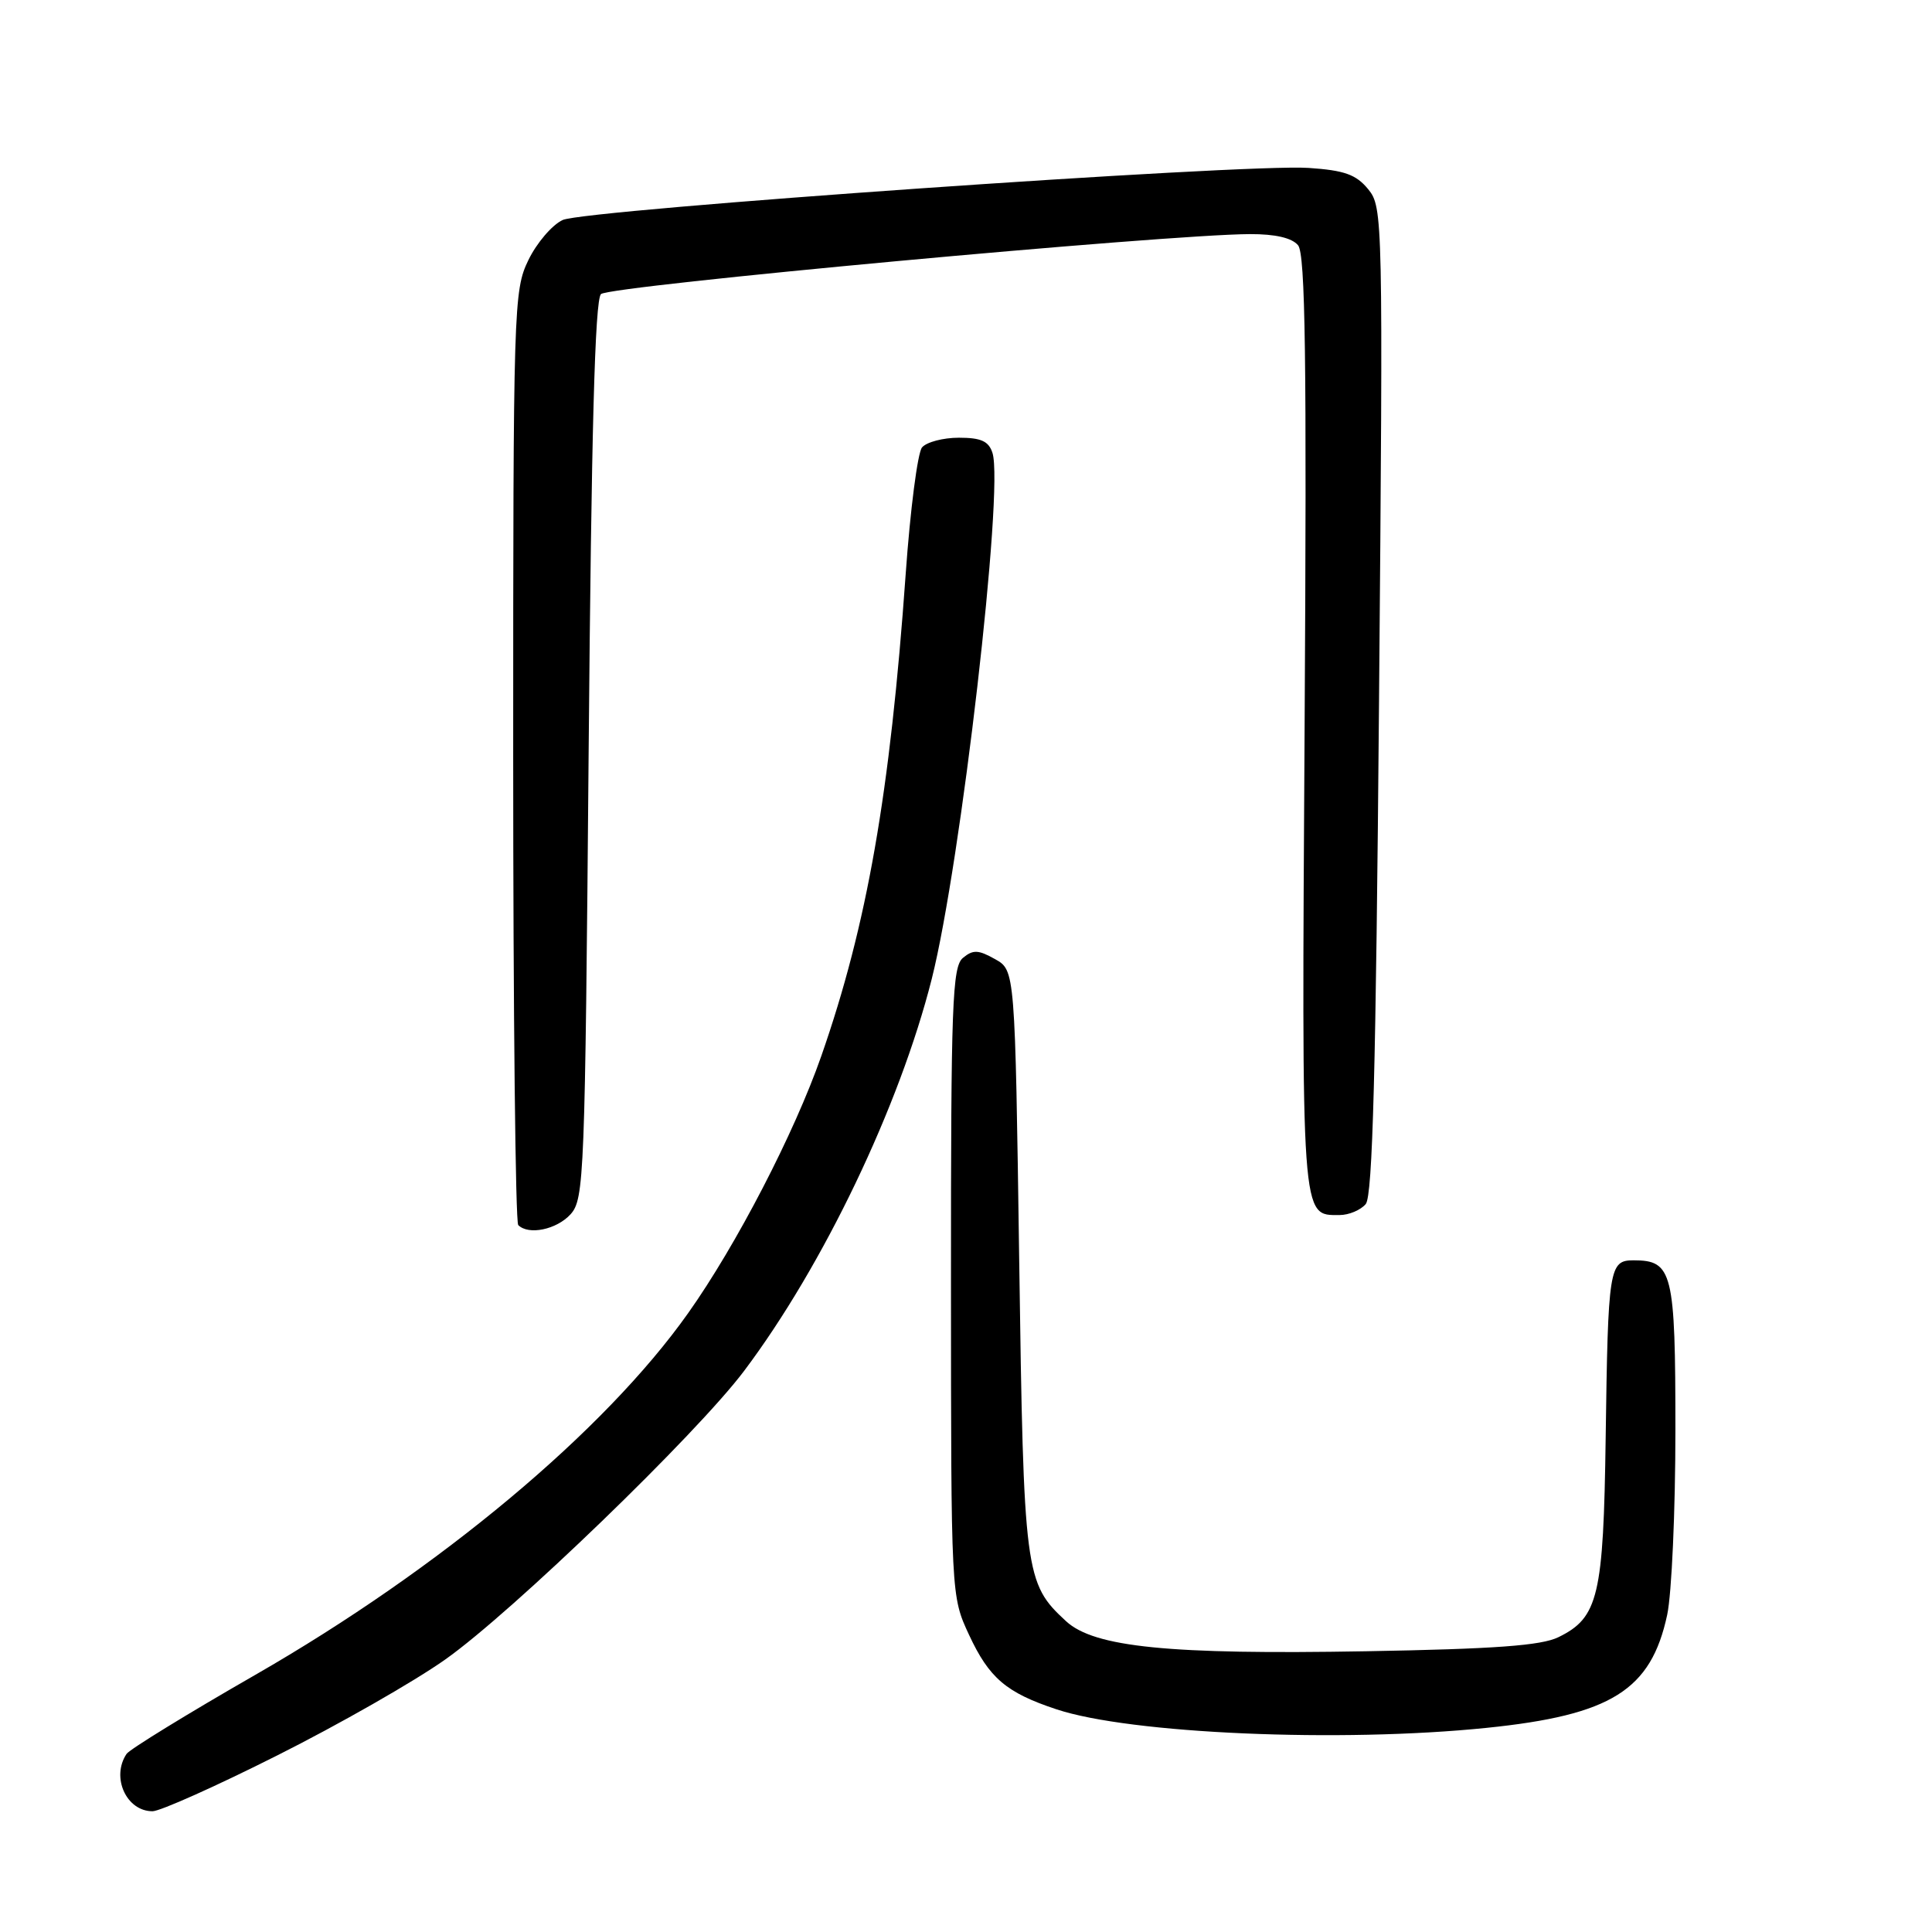 <?xml version="1.0" encoding="UTF-8" standalone="no"?>
<!DOCTYPE svg PUBLIC "-//W3C//DTD SVG 1.1//EN" "http://www.w3.org/Graphics/SVG/1.1/DTD/svg11.dtd" >
<svg xmlns="http://www.w3.org/2000/svg" xmlns:xlink="http://www.w3.org/1999/xlink" version="1.1" viewBox="0 0 256 256">
 <g >
 <path fill="currentColor"
d=" M 36.76 232.59 C 44.87 228.52 54.88 222.81 59.00 219.89 C 67.83 213.66 92.31 190.02 98.60 181.65 C 109.09 167.70 119.20 146.57 123.46 129.72 C 127.32 114.42 133.04 64.86 131.51 60.02 C 131.01 58.46 130.00 58.00 127.06 58.00 C 124.96 58.00 122.76 58.58 122.17 59.29 C 121.59 60.00 120.61 67.54 120.01 76.04 C 117.94 105.15 114.90 122.53 108.83 139.92 C 105.27 150.12 97.58 164.97 91.18 174.00 C 80.10 189.65 58.27 207.88 33.84 221.92 C 24.85 227.08 17.17 231.80 16.77 232.40 C 14.70 235.49 16.74 240.00 20.21 240.00 C 21.21 240.00 28.66 236.67 36.76 232.59 Z  M 196.99 228.95 C 213.50 227.26 218.77 223.96 220.91 213.98 C 221.51 211.19 222.00 200.18 222.00 189.52 C 222.00 168.51 221.63 167.00 216.45 167.00 C 213.22 167.00 213.07 167.96 212.76 190.50 C 212.47 211.49 211.80 214.35 206.49 216.94 C 204.22 218.05 198.06 218.50 181.00 218.80 C 154.95 219.26 145.00 218.27 141.26 214.82 C 135.80 209.79 135.64 208.58 135.05 167.04 C 134.50 128.57 134.50 128.57 131.85 127.09 C 129.63 125.84 128.93 125.82 127.60 126.92 C 126.18 128.09 126.00 132.98 126.01 169.87 C 126.02 211.50 126.02 211.50 128.40 216.62 C 131.07 222.36 133.34 224.29 139.98 226.49 C 149.75 229.74 177.61 230.94 196.99 228.95 Z  M 75.60 160.90 C 77.41 158.89 77.52 156.02 78.00 99.45 C 78.36 57.23 78.83 39.77 79.63 38.97 C 80.72 37.88 154.49 31.06 165.63 31.02 C 168.98 31.01 171.19 31.52 172.00 32.50 C 172.97 33.67 173.16 47.59 172.87 95.84 C 172.47 162.33 172.38 161.00 177.50 161.00 C 178.74 161.00 180.30 160.34 180.97 159.54 C 181.88 158.44 182.32 141.82 182.73 92.79 C 183.27 28.68 183.24 27.46 181.29 25.07 C 179.69 23.12 178.14 22.57 173.40 22.25 C 164.92 21.67 77.59 27.77 74.56 29.15 C 73.17 29.79 71.12 32.18 70.01 34.47 C 68.06 38.50 68.00 40.53 68.00 100.15 C 68.00 133.98 68.30 161.97 68.67 162.33 C 70.03 163.70 73.75 162.93 75.60 160.90 Z "/>
</g>
</svg>